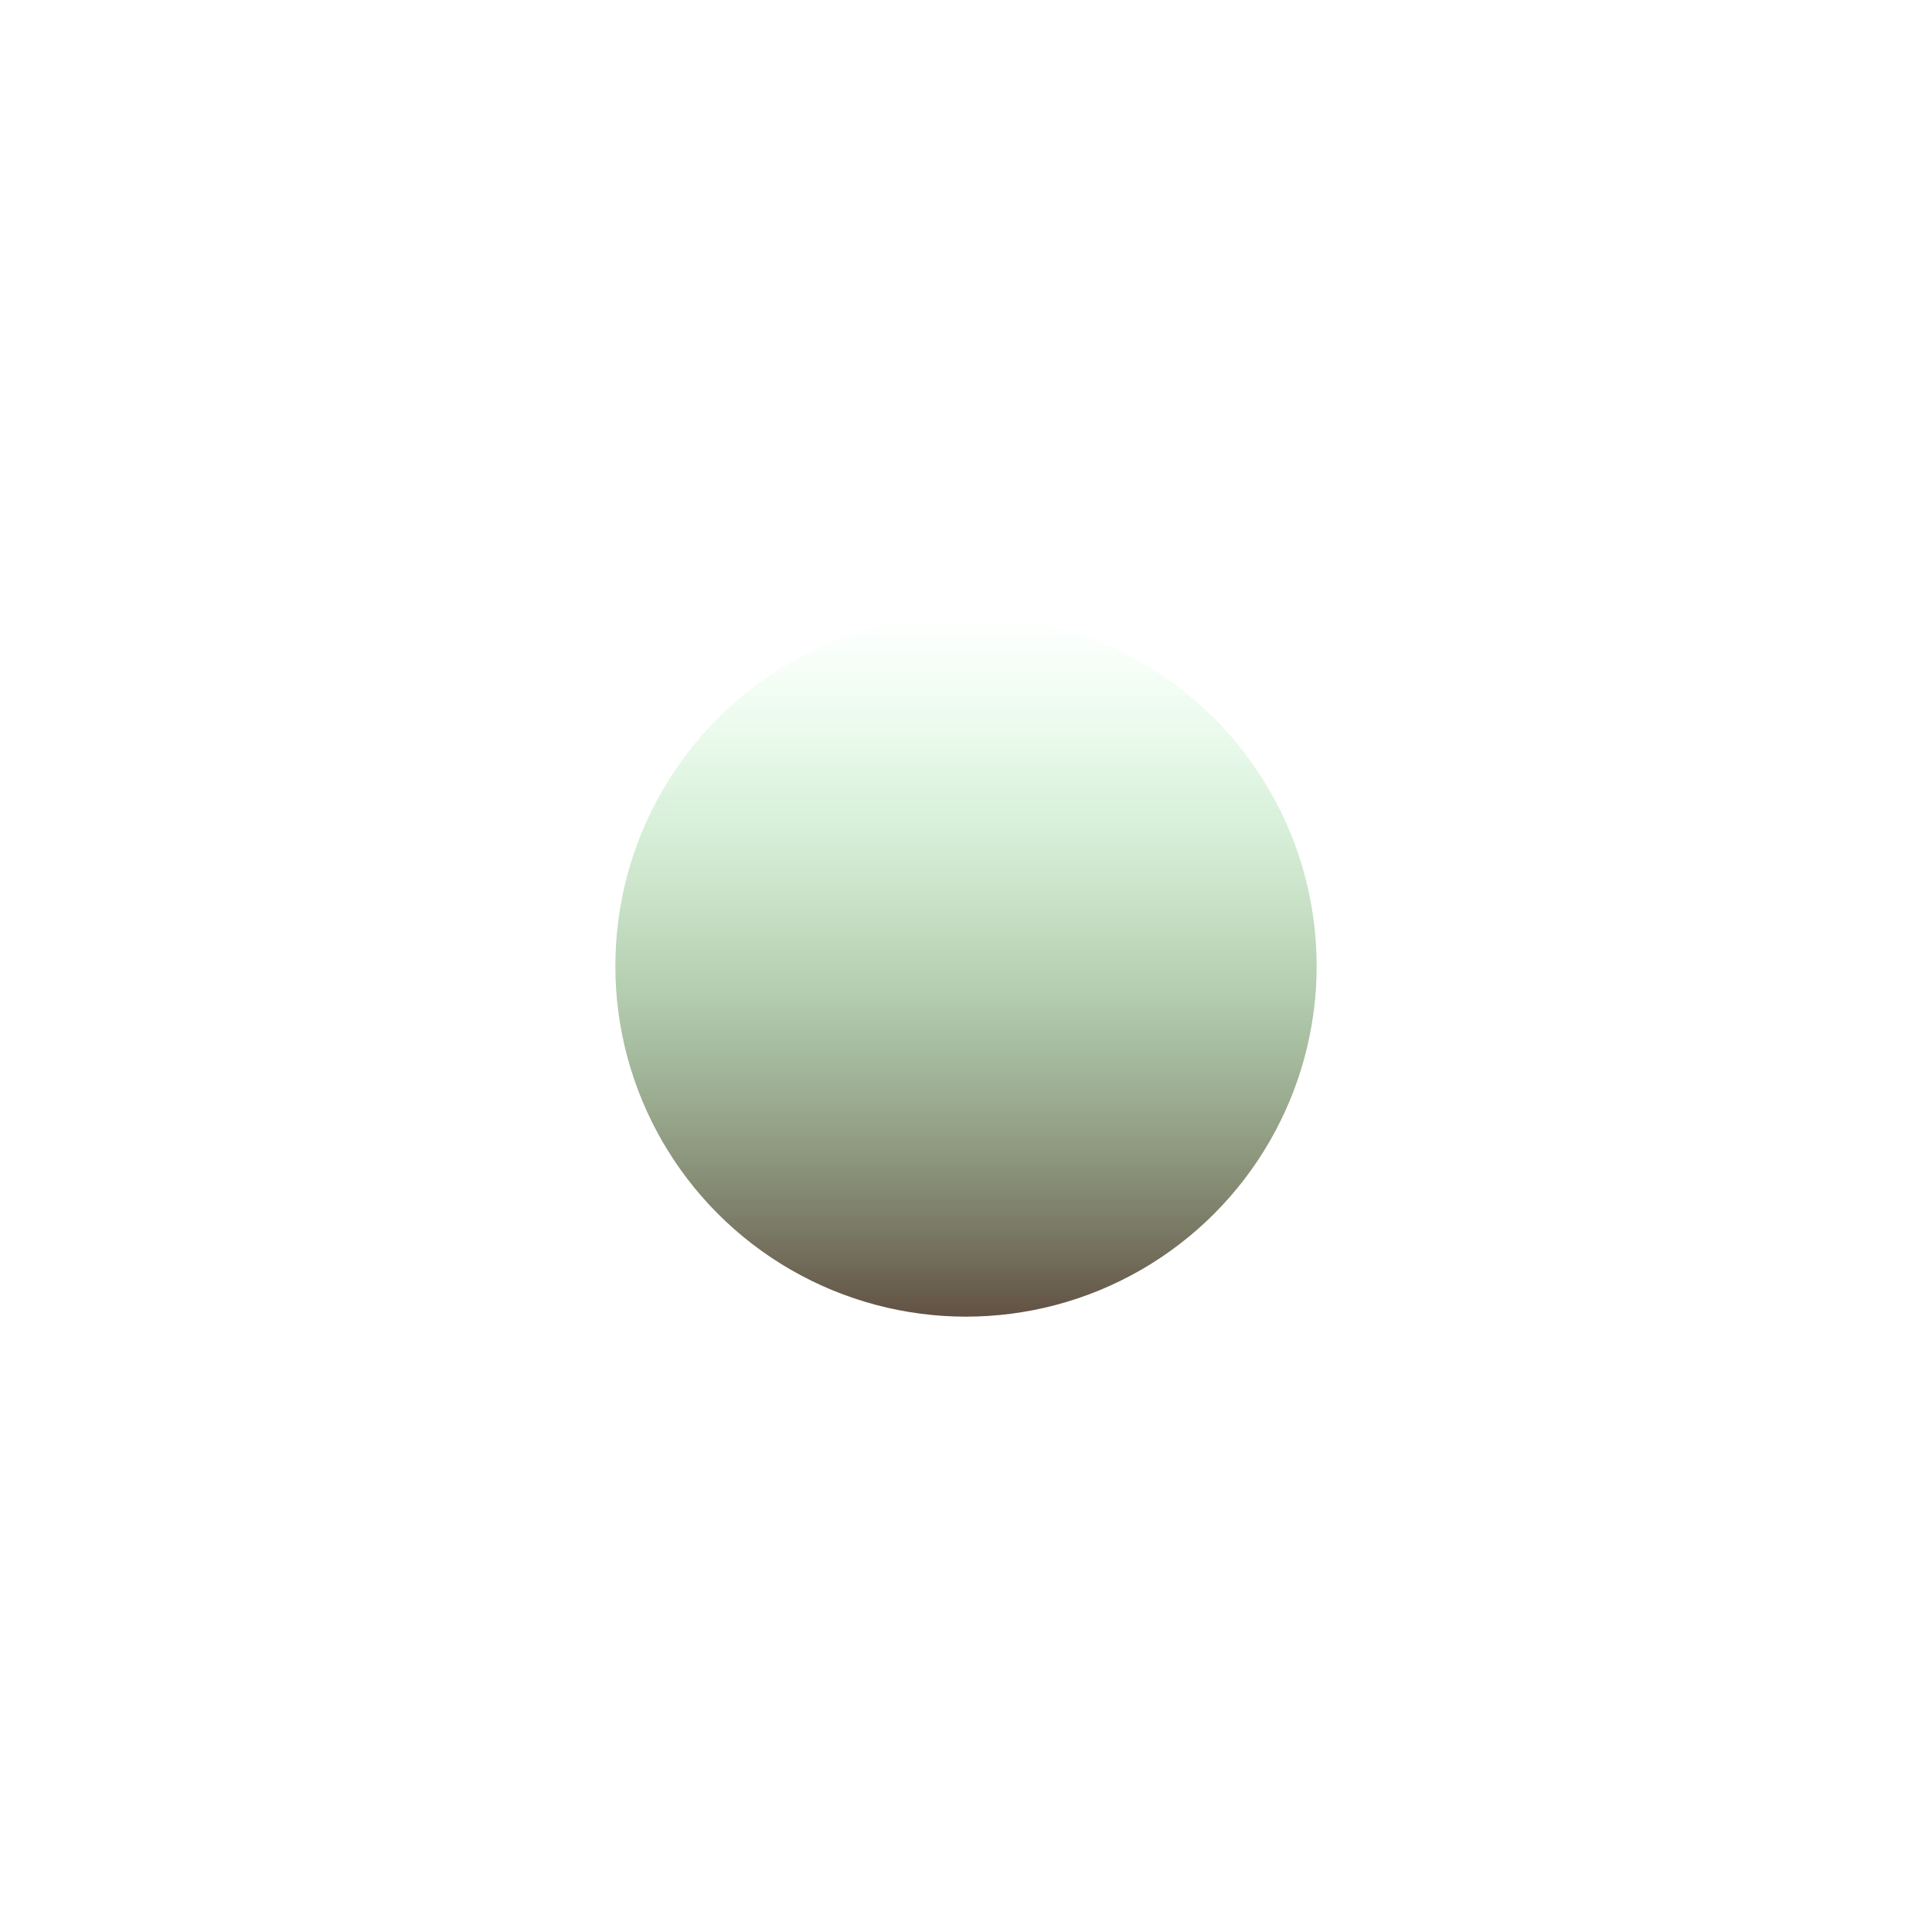 <svg width="1978" height="1978" viewBox="0 0 1978 1978" fill="none" xmlns="http://www.w3.org/2000/svg">
<g filter="url(#filter0_f_2123_1425)">
<circle cx="989" cy="989" r="359" fill="url(#paint0_linear_2123_1425)"/>
</g>
<defs>
<filter id="filter0_f_2123_1425" x="0" y="0" width="1978" height="1978" filterUnits="userSpaceOnUse" color-interpolation-filters="sRGB">
<feFlood flood-opacity="0" result="BackgroundImageFix"/>
<feBlend mode="normal" in="SourceGraphic" in2="BackgroundImageFix" result="shape"/>
<feGaussianBlur stdDeviation="315" result="effect1_foregroundBlur_2123_1425"/>
</filter>
<linearGradient id="paint0_linear_2123_1425" x1="989" y1="630" x2="989" y2="1348" gradientUnits="userSpaceOnUse">
<stop stop-color="#88FD9A" stop-opacity="0"/>
<stop offset="1" stop-color="#625144"/>
</linearGradient>
</defs>
</svg>
